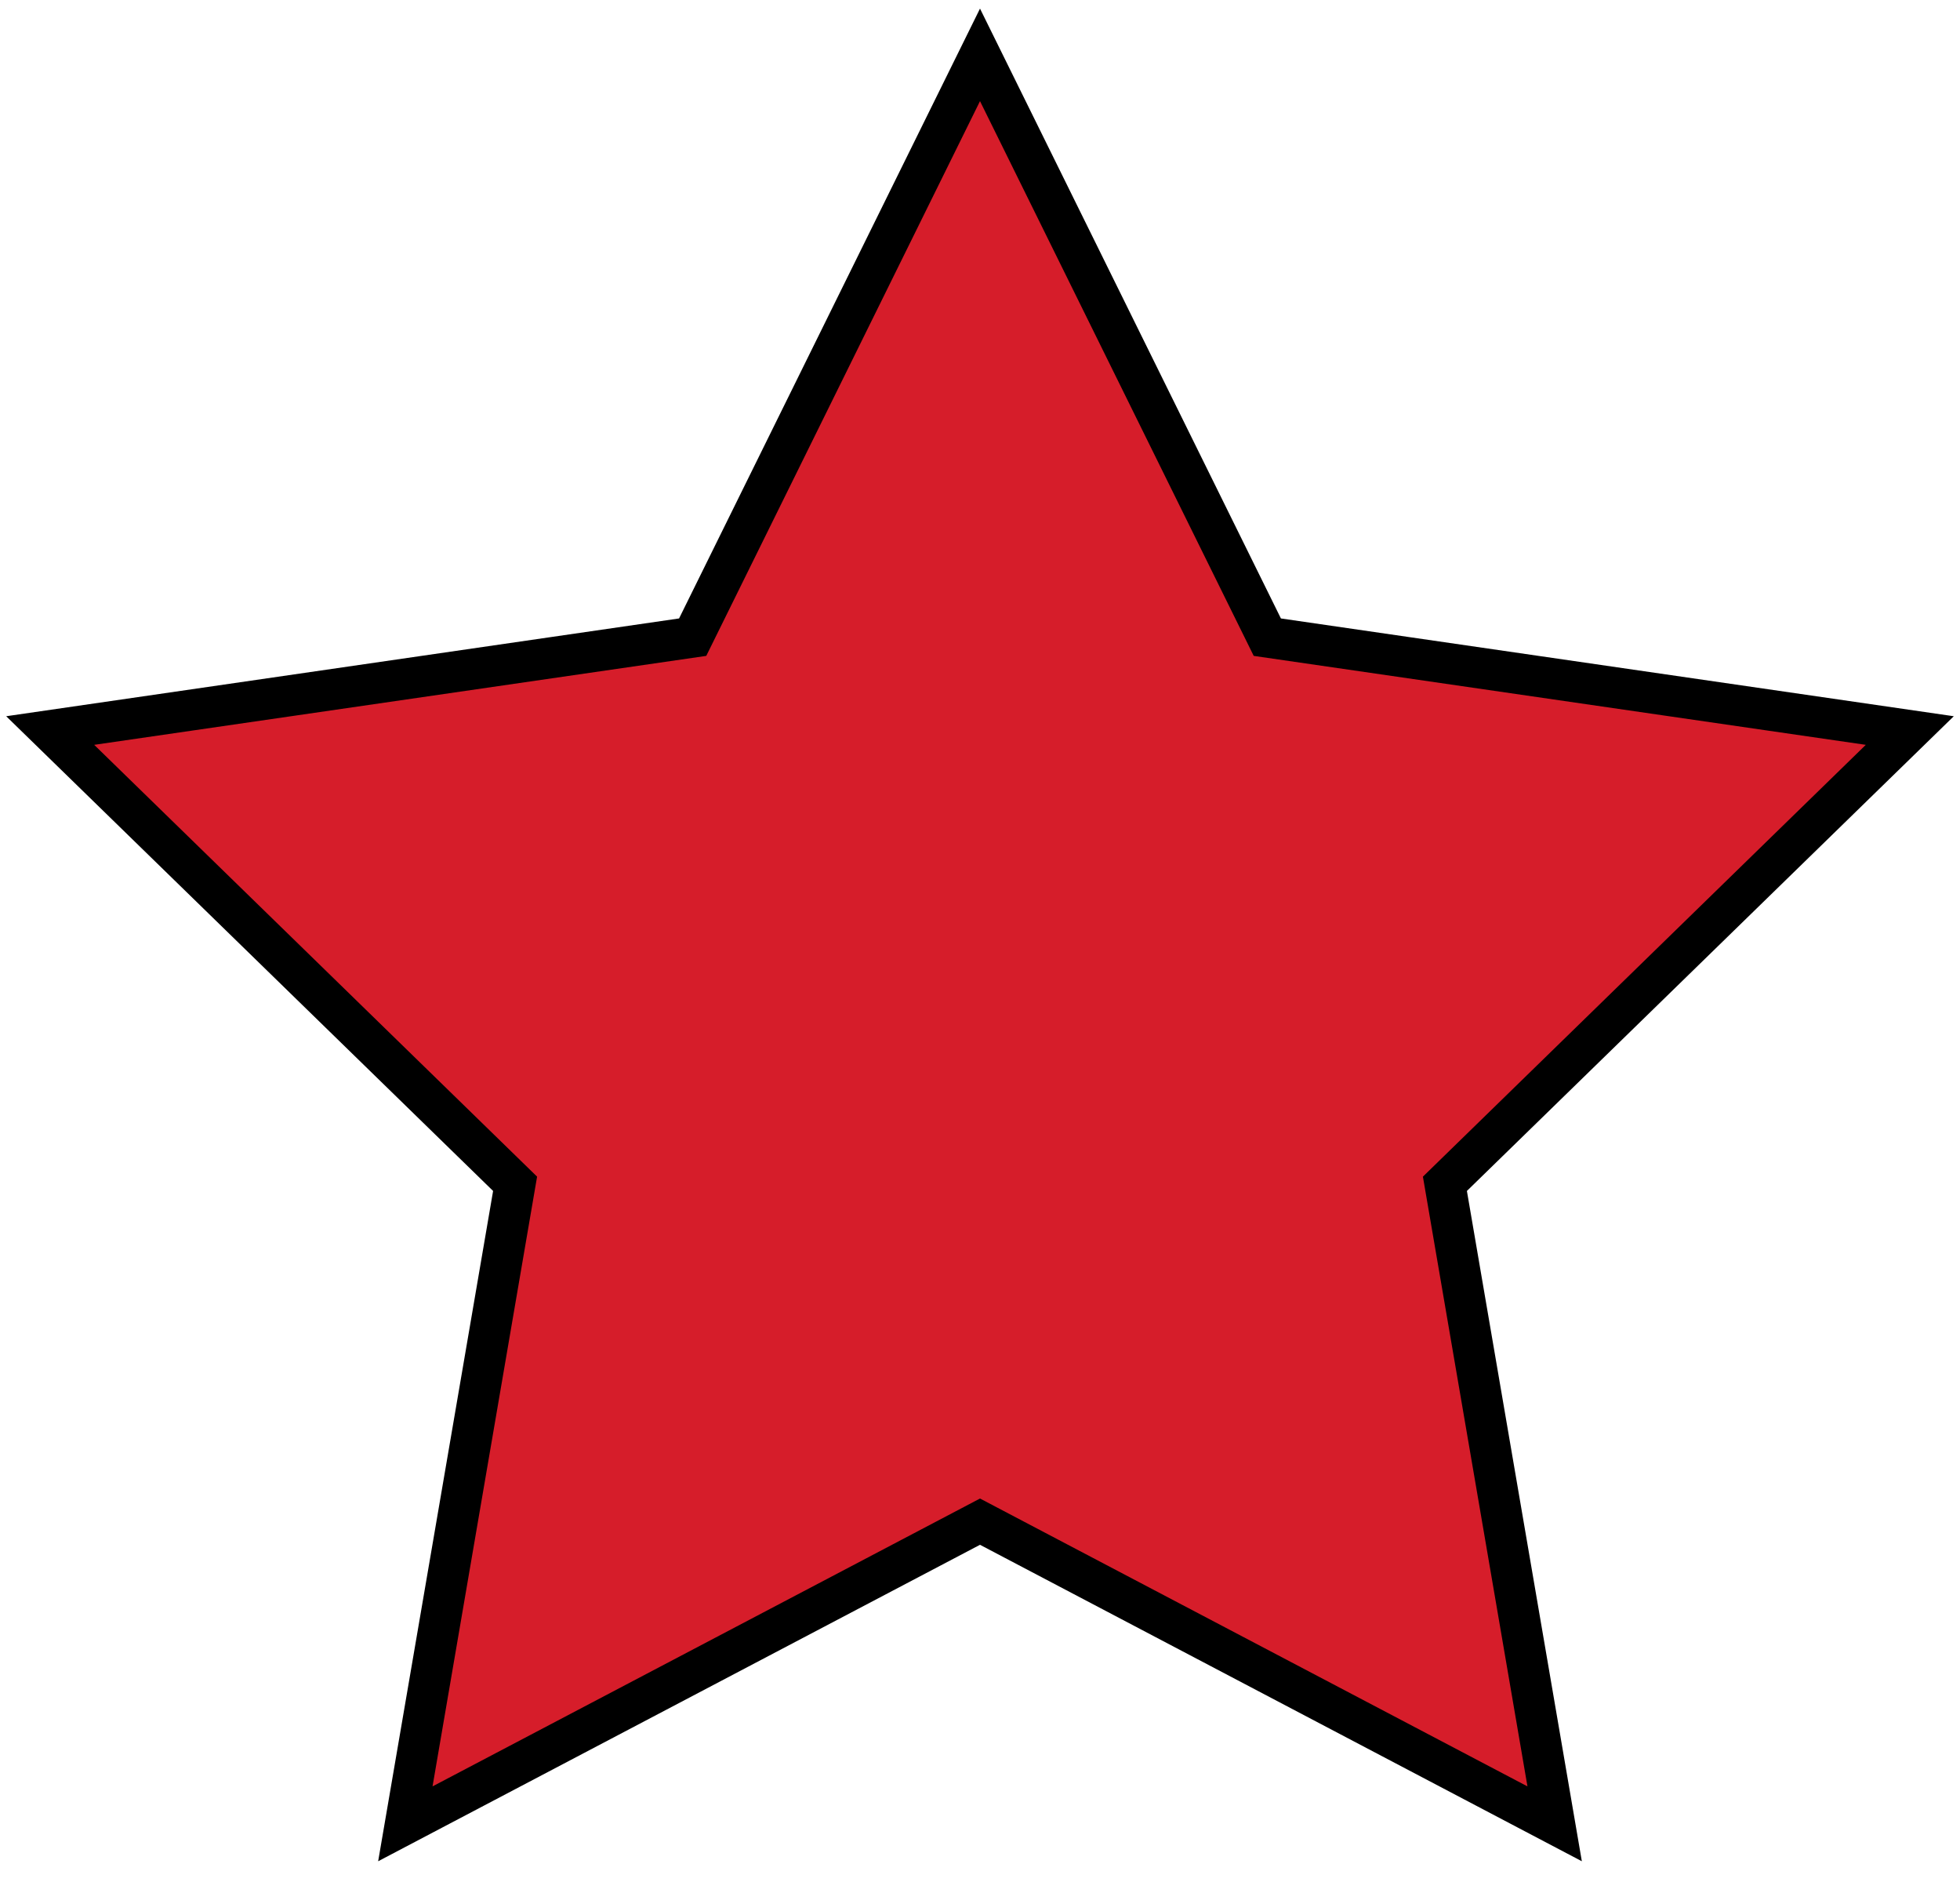 <?xml version="1.0" encoding="utf-8"?>
<!-- Generator: Adobe Illustrator 17.0.0, SVG Export Plug-In . SVG Version: 6.00 Build 0)  -->
<!DOCTYPE svg PUBLIC "-//W3C//DTD SVG 1.1//EN" "http://www.w3.org/Graphics/SVG/1.1/DTD/svg11.dtd">
<svg version="1.1" id="Layer_1" xmlns="http://www.w3.org/2000/svg" xmlns:xlink="http://www.w3.org/1999/xlink" x="0px" y="0px"
	 width="143.59px" height="137.821px" viewBox="0 0 143.59 137.821" enable-background="new 0 0 143.59 137.821"
	 xml:space="preserve">
<polygon fill="#D61D2A" stroke="#000000" stroke-width="3" stroke-miterlimit="10" points="71.795,4.018 92.844,46.669 
	139.912,53.508 105.854,86.707 113.894,133.585 71.795,111.453 29.696,133.585 37.736,86.707 3.677,53.508 50.745,46.669 "/>
</svg>
